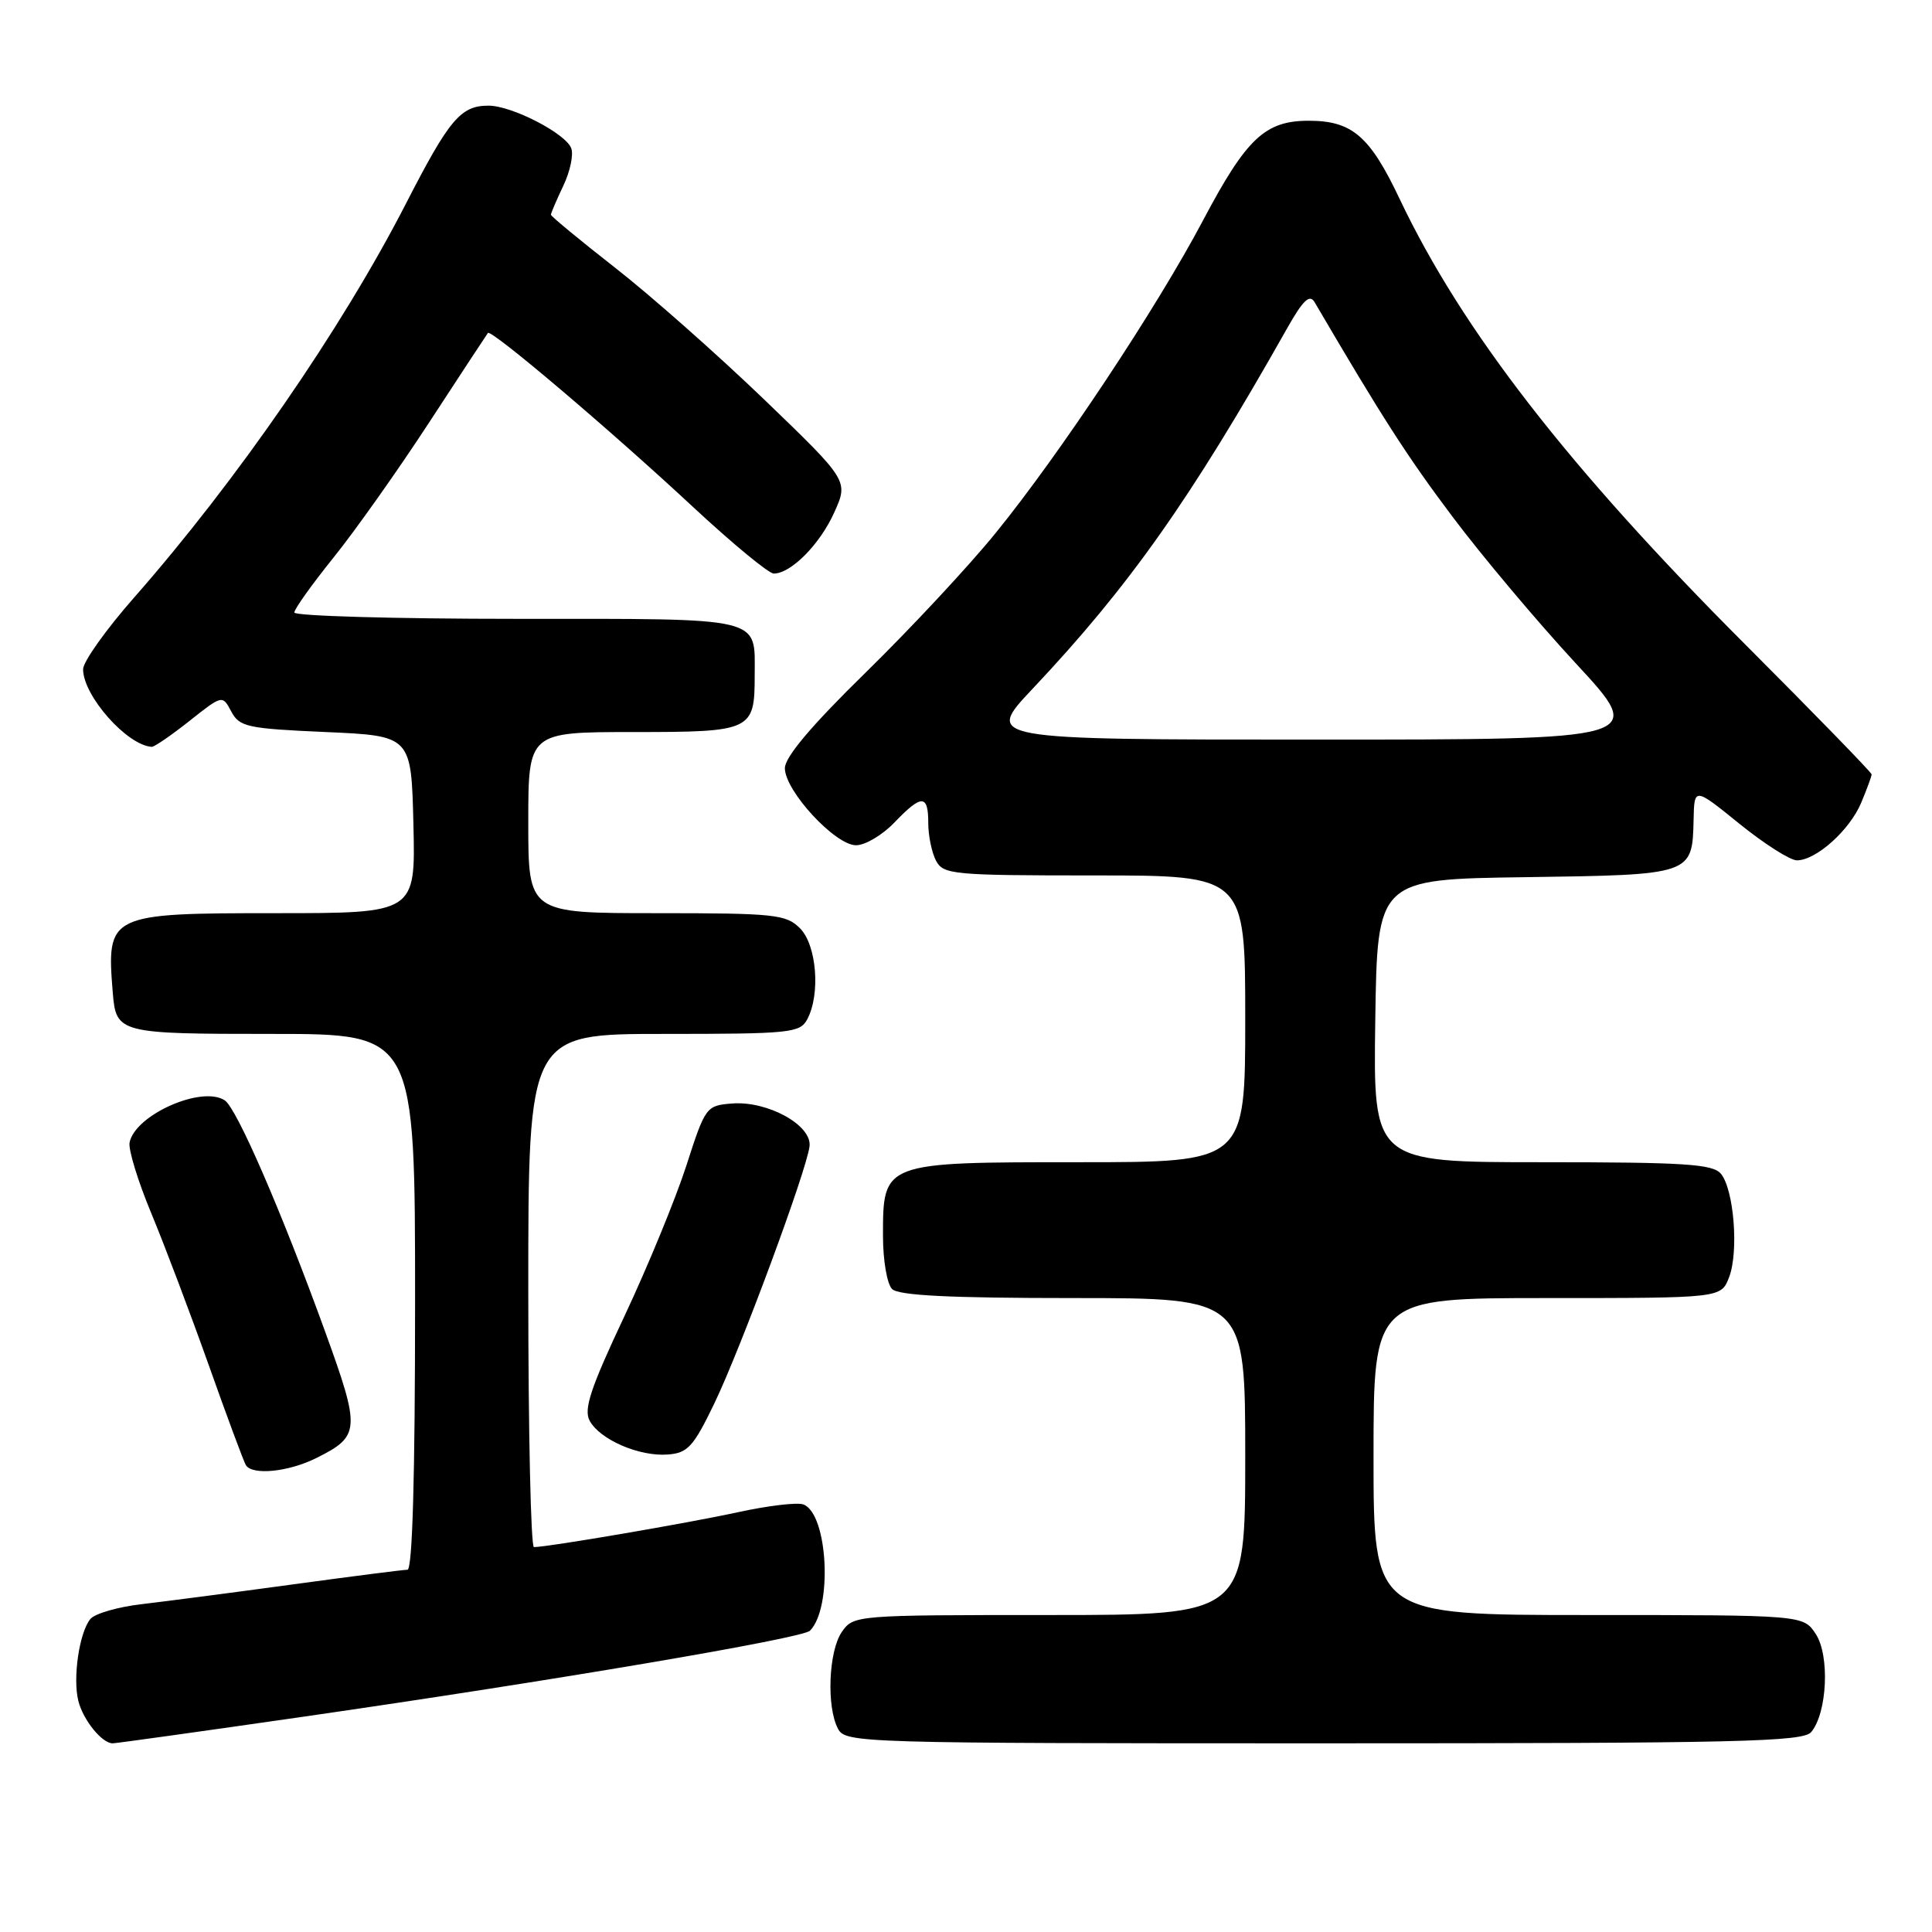<?xml version="1.0" encoding="UTF-8" standalone="no"?>
<!DOCTYPE svg PUBLIC "-//W3C//DTD SVG 1.1//EN" "http://www.w3.org/Graphics/SVG/1.1/DTD/svg11.dtd" >
<svg xmlns="http://www.w3.org/2000/svg" xmlns:xlink="http://www.w3.org/1999/xlink" version="1.1" viewBox="0 0 256 256">
 <g >
 <path fill="currentColor"
d=" M 40.08 227.49 C 73.18 222.72 106.30 217.10 107.32 216.08 C 110.35 213.05 109.71 200.59 106.46 199.35 C 105.67 199.04 101.75 199.51 97.76 200.38 C 91.23 201.81 72.63 204.99 70.75 205.00 C 70.34 205.00 70.00 189.70 70.00 171.00 C 70.00 137.00 70.00 137.00 87.96 137.00 C 104.70 137.00 106.00 136.87 106.96 135.07 C 108.74 131.75 108.22 125.22 106.00 123.00 C 104.16 121.16 102.67 121.00 87.00 121.00 C 70.00 121.00 70.00 121.00 70.00 109.00 C 70.00 97.00 70.00 97.00 83.96 97.00 C 99.62 97.00 100.00 96.82 100.00 89.50 C 100.00 81.64 101.53 82.00 68.46 82.00 C 52.26 82.00 39.00 81.62 39.00 81.16 C 39.00 80.70 41.33 77.44 44.17 73.91 C 47.01 70.39 52.72 62.33 56.85 56.00 C 60.98 49.67 64.49 44.33 64.65 44.12 C 65.06 43.56 80.88 56.98 91.91 67.25 C 97.09 72.06 101.86 76.00 102.53 76.00 C 104.80 76.00 108.63 72.14 110.53 67.93 C 112.44 63.70 112.44 63.70 101.23 52.91 C 95.06 46.98 86.19 39.13 81.51 35.48 C 76.83 31.82 73.00 28.66 73.00 28.45 C 73.00 28.24 73.74 26.52 74.64 24.62 C 75.54 22.73 76.02 20.49 75.69 19.64 C 74.93 17.66 67.81 14.00 64.73 14.00 C 61.04 14.00 59.54 15.78 53.78 27.00 C 45.27 43.57 31.37 63.71 17.76 79.19 C 14.04 83.42 11.00 87.69 11.01 88.69 C 11.02 92.20 16.84 98.77 20.11 98.96 C 20.44 98.98 22.69 97.44 25.09 95.54 C 29.47 92.07 29.47 92.07 30.65 94.29 C 31.74 96.32 32.75 96.54 43.17 97.00 C 54.50 97.50 54.50 97.50 54.78 109.25 C 55.06 121.00 55.06 121.00 36.60 121.00 C 14.37 121.00 14.10 121.13 14.94 131.50 C 15.38 136.92 15.70 137.00 36.12 137.00 C 55.00 137.00 55.00 137.00 55.00 172.50 C 55.00 195.68 54.65 208.00 53.99 208.00 C 53.44 208.00 46.58 208.88 38.74 209.95 C 30.91 211.02 21.93 212.19 18.78 212.56 C 15.63 212.92 12.57 213.81 11.98 214.52 C 10.51 216.29 9.62 222.34 10.38 225.38 C 11.02 227.92 13.51 231.00 14.93 231.00 C 15.37 231.00 26.68 229.42 40.08 227.49 Z  M 240.00 229.50 C 242.12 226.95 242.47 219.37 240.60 216.52 C 238.95 214.00 238.95 214.00 210.48 214.00 C 182.00 214.00 182.00 214.00 182.00 193.00 C 182.00 172.00 182.00 172.00 205.02 172.00 C 228.05 172.00 228.05 172.00 229.11 169.25 C 230.41 165.88 229.76 157.62 228.03 155.53 C 226.95 154.24 223.26 154.00 204.36 154.00 C 181.96 154.00 181.96 154.00 182.23 135.25 C 182.50 116.50 182.50 116.50 202.14 116.23 C 224.26 115.92 224.24 115.93 224.41 108.62 C 224.50 104.31 224.50 104.31 230.49 109.16 C 233.78 111.82 237.20 114.00 238.10 114.00 C 240.64 114.00 245.10 110.00 246.62 106.36 C 247.38 104.55 248.00 102.86 248.00 102.61 C 248.00 102.36 240.43 94.58 231.19 85.33 C 207.85 61.97 193.71 43.73 185.46 26.36 C 181.51 18.02 179.16 16.00 173.41 16.00 C 167.63 16.00 165.17 18.31 159.42 29.18 C 153.30 40.76 140.43 60.17 131.95 70.60 C 128.43 74.95 120.69 83.25 114.77 89.05 C 107.53 96.13 104.00 100.31 104.00 101.79 C 104.00 104.79 110.66 112.00 113.43 112.00 C 114.64 112.00 116.92 110.65 118.50 109.00 C 122.13 105.22 123.00 105.23 123.00 109.07 C 123.00 110.75 123.47 113.00 124.04 114.07 C 125.01 115.88 126.32 116.00 145.04 116.00 C 165.00 116.00 165.00 116.00 165.00 135.00 C 165.00 154.00 165.00 154.00 143.00 154.00 C 116.92 154.00 117.00 153.97 117.00 163.80 C 117.00 166.99 117.54 170.14 118.20 170.80 C 119.06 171.66 125.80 172.00 142.20 172.00 C 165.00 172.00 165.00 172.00 165.00 193.00 C 165.00 214.00 165.00 214.00 139.06 214.00 C 113.38 214.00 113.10 214.02 111.56 216.22 C 109.79 218.75 109.49 226.17 111.04 229.07 C 112.04 230.95 113.81 231.00 175.41 231.00 C 230.51 231.00 238.92 230.80 240.00 229.50 Z  M 41.91 193.20 C 47.75 190.29 47.80 189.46 43.05 176.36 C 37.29 160.49 31.38 146.87 29.79 145.81 C 26.77 143.79 17.89 147.72 17.17 151.39 C 16.99 152.31 18.28 156.53 20.04 160.75 C 21.80 164.98 25.22 174.03 27.65 180.86 C 30.07 187.69 32.29 193.66 32.58 194.14 C 33.44 195.52 38.22 195.04 41.91 193.20 Z  M 94.64 185.99 C 98.16 178.68 106.91 155.04 107.27 151.87 C 107.58 149.08 101.70 145.85 97.00 146.22 C 93.57 146.49 93.46 146.64 90.93 154.50 C 89.50 158.90 85.82 167.86 82.73 174.42 C 78.25 183.93 77.32 186.73 78.13 188.25 C 79.48 190.76 84.73 193.03 88.50 192.73 C 91.13 192.53 91.89 191.69 94.64 185.99 Z  M 136.84 91.25 C 149.59 77.73 157.76 66.17 170.53 43.54 C 172.66 39.76 173.54 38.93 174.19 40.04 C 183.16 55.34 186.45 60.46 192.42 68.41 C 196.31 73.60 203.70 82.39 208.83 87.93 C 218.15 98.00 218.15 98.00 174.31 98.00 C 130.47 98.00 130.47 98.00 136.84 91.25 Z "/>
</g>
</svg>